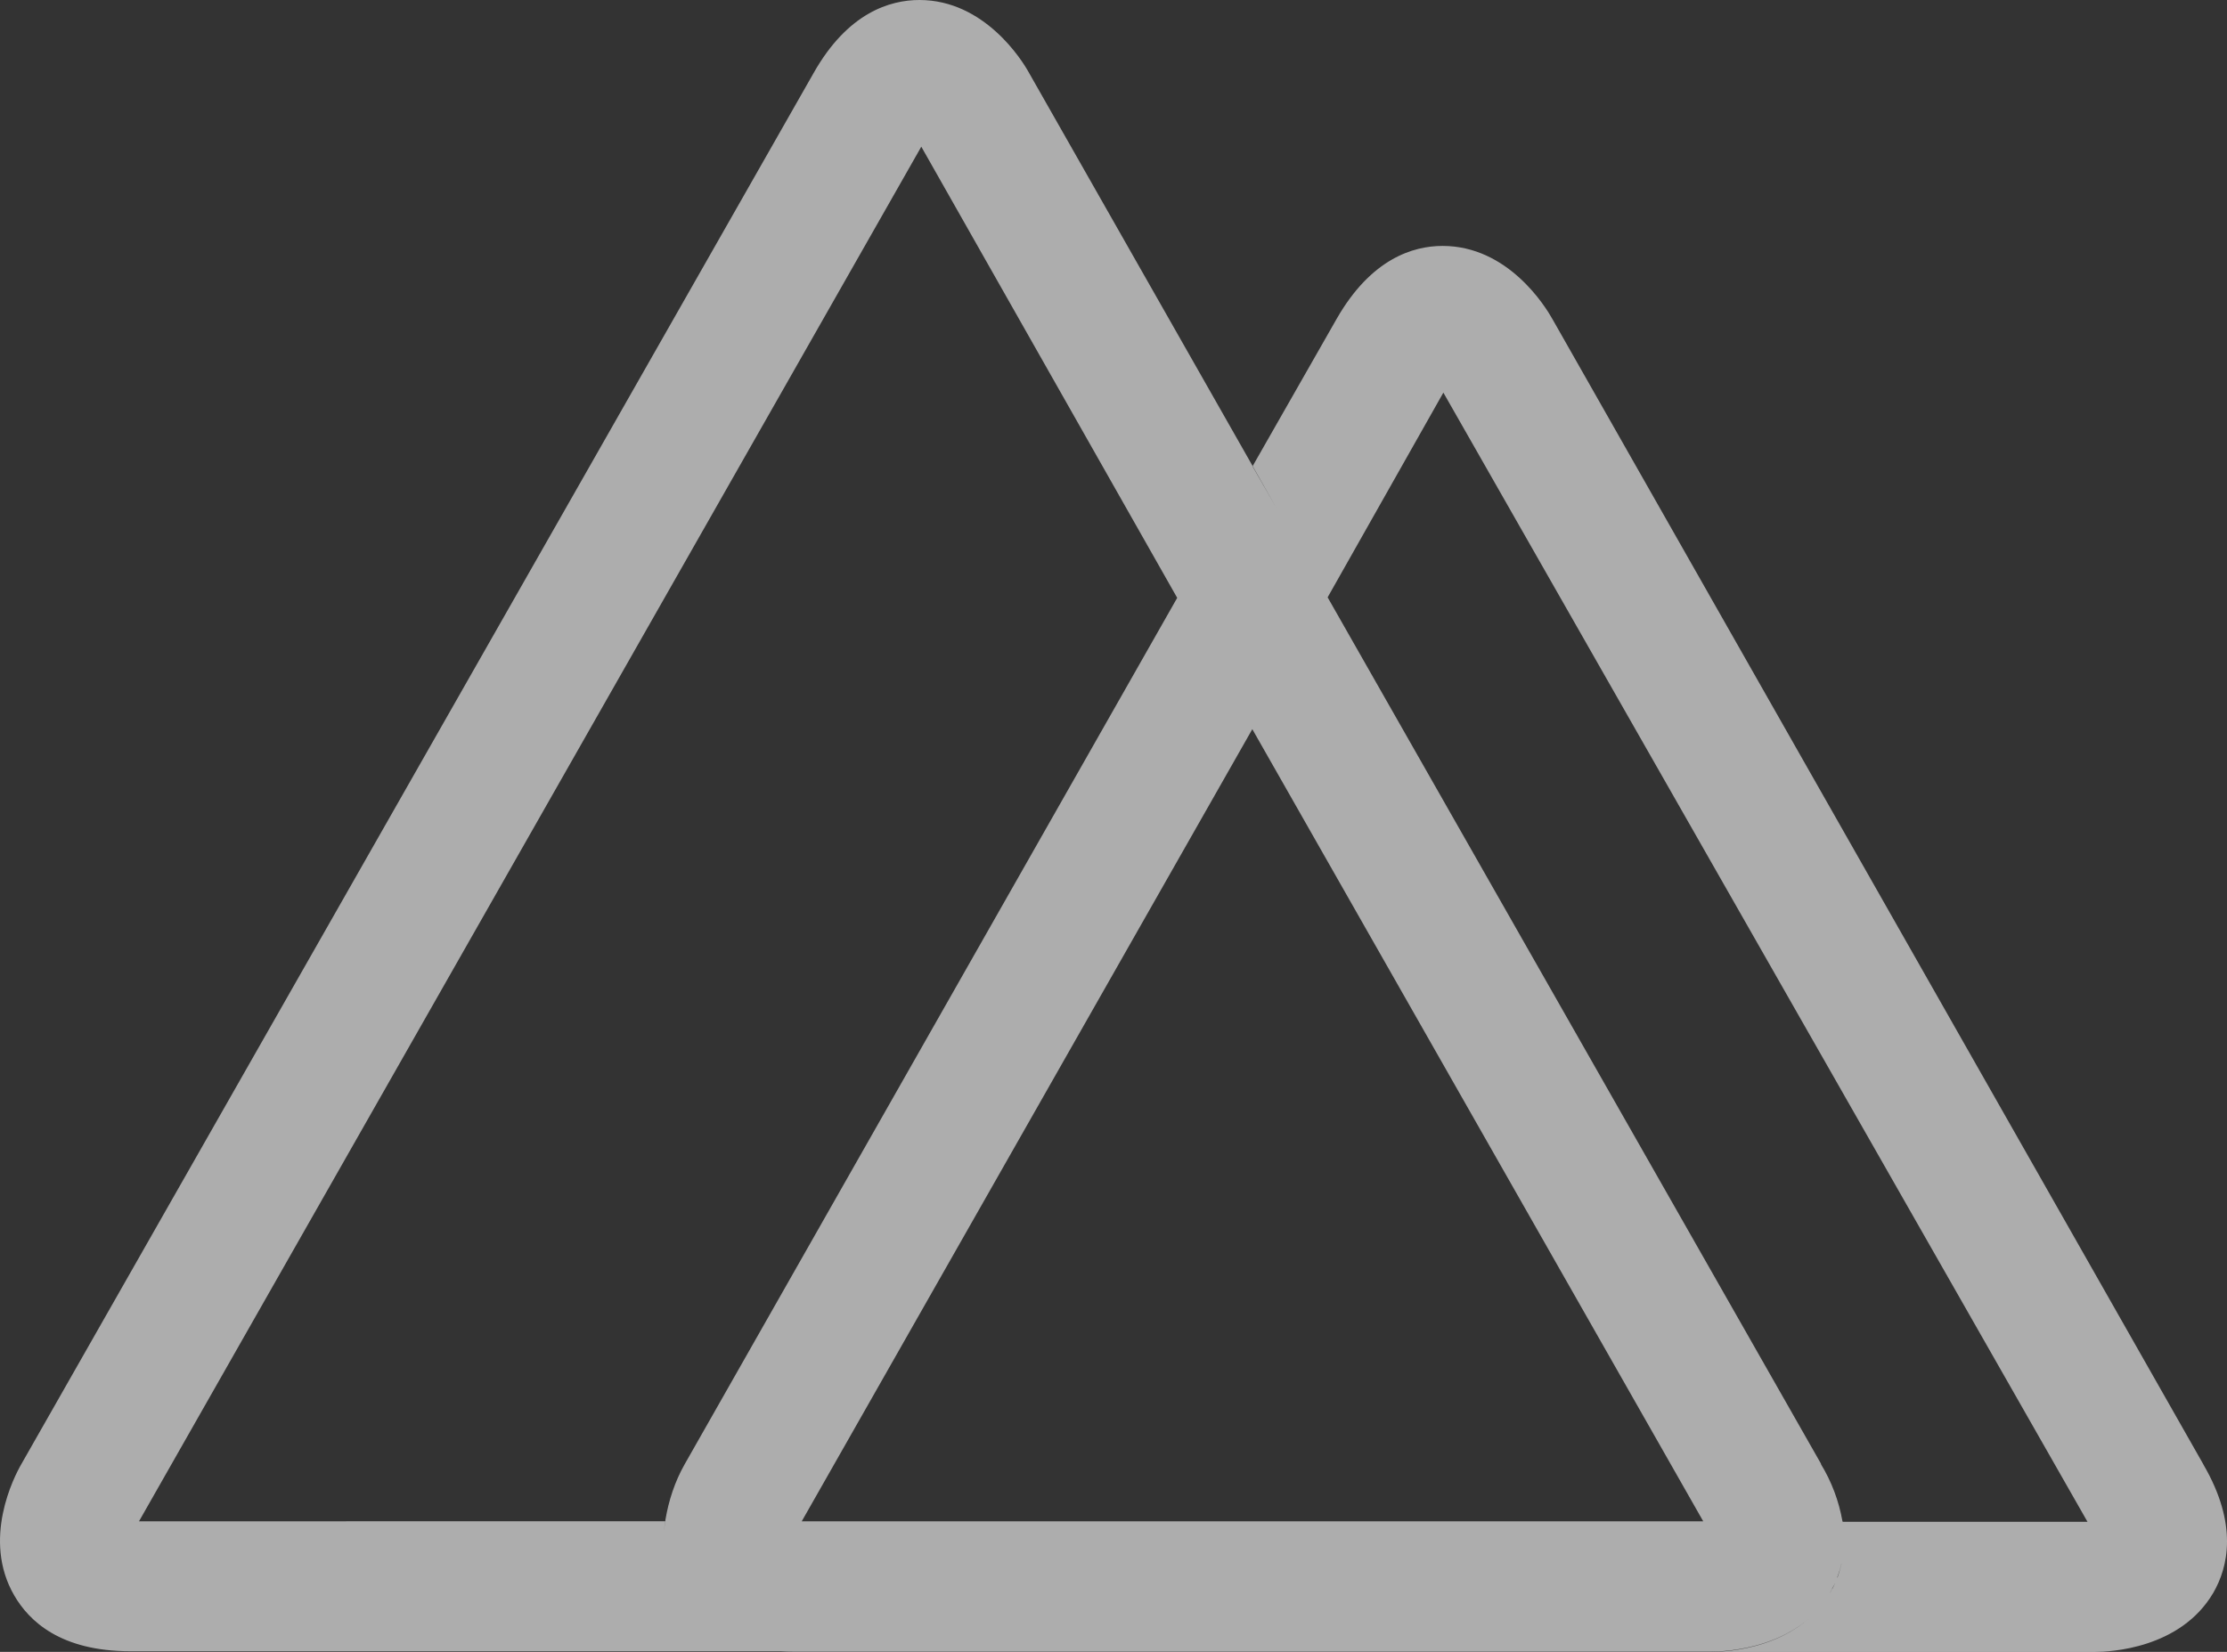 <svg width="124" height="92" viewBox="0 0 124 92" fill="none" xmlns="http://www.w3.org/2000/svg">
<rect x="0" y="0" width="124" height="92" fill="#333333" stroke="none"/>
<path d="M101.902 88.702L102.022 88.458C102.139 88.268 102.234 88.065 102.305 87.854V87.834C102.689 86.828 102.77 85.759 102.588 84.687V84.726C102.389 83.591 101.977 82.503 101.375 81.52L101.414 81.559L73.922 33.267L69.725 25.946L38.118 81.559C37.571 82.527 37.23 83.576 37.048 84.664V84.726C36.827 85.976 36.967 87.246 37.471 88.415L37.451 88.376C37.513 88.558 37.614 88.721 37.715 88.899L37.695 88.88C38.525 90.293 40.28 91.984 44.155 91.984H95.302C96.108 91.984 100.084 91.822 101.921 88.698L101.902 88.702ZM69.729 40.611L94.837 84.73H44.64L69.729 40.611ZM122.689 81.567L86.439 17.77C86.056 17.084 83.978 13.697 80.324 13.697C78.689 13.697 76.348 14.402 74.43 17.75L69.748 25.958L73.906 33.298L80.367 21.866L116.233 84.757H102.588C102.77 85.806 102.669 86.874 102.305 87.881V87.842C102.224 88.063 102.142 88.287 102.022 88.489V88.469L101.902 88.713C100.065 91.837 96.108 92 95.341 92H116.675C117.461 92 121.399 91.837 123.236 88.713C124.065 87.281 124.627 84.904 122.689 81.574V81.567ZM37.738 88.883L37.494 88.4V88.38C36.986 87.221 36.831 85.938 37.048 84.691V84.726L7.739 84.73L51.298 8.169L65.547 33.298L69.744 25.95L57.27 4.011C56.925 3.387 54.828 0 51.193 0C49.558 0 47.198 0.705 45.299 4.073L1.178 81.563C0.794 82.229 -1.023 85.736 0.794 88.86C1.624 90.293 3.379 91.965 7.254 91.965H44.19C40.354 91.965 38.559 90.312 37.73 88.86L37.738 88.883Z" fill="white" fill-opacity="0.6"/>
</svg>
